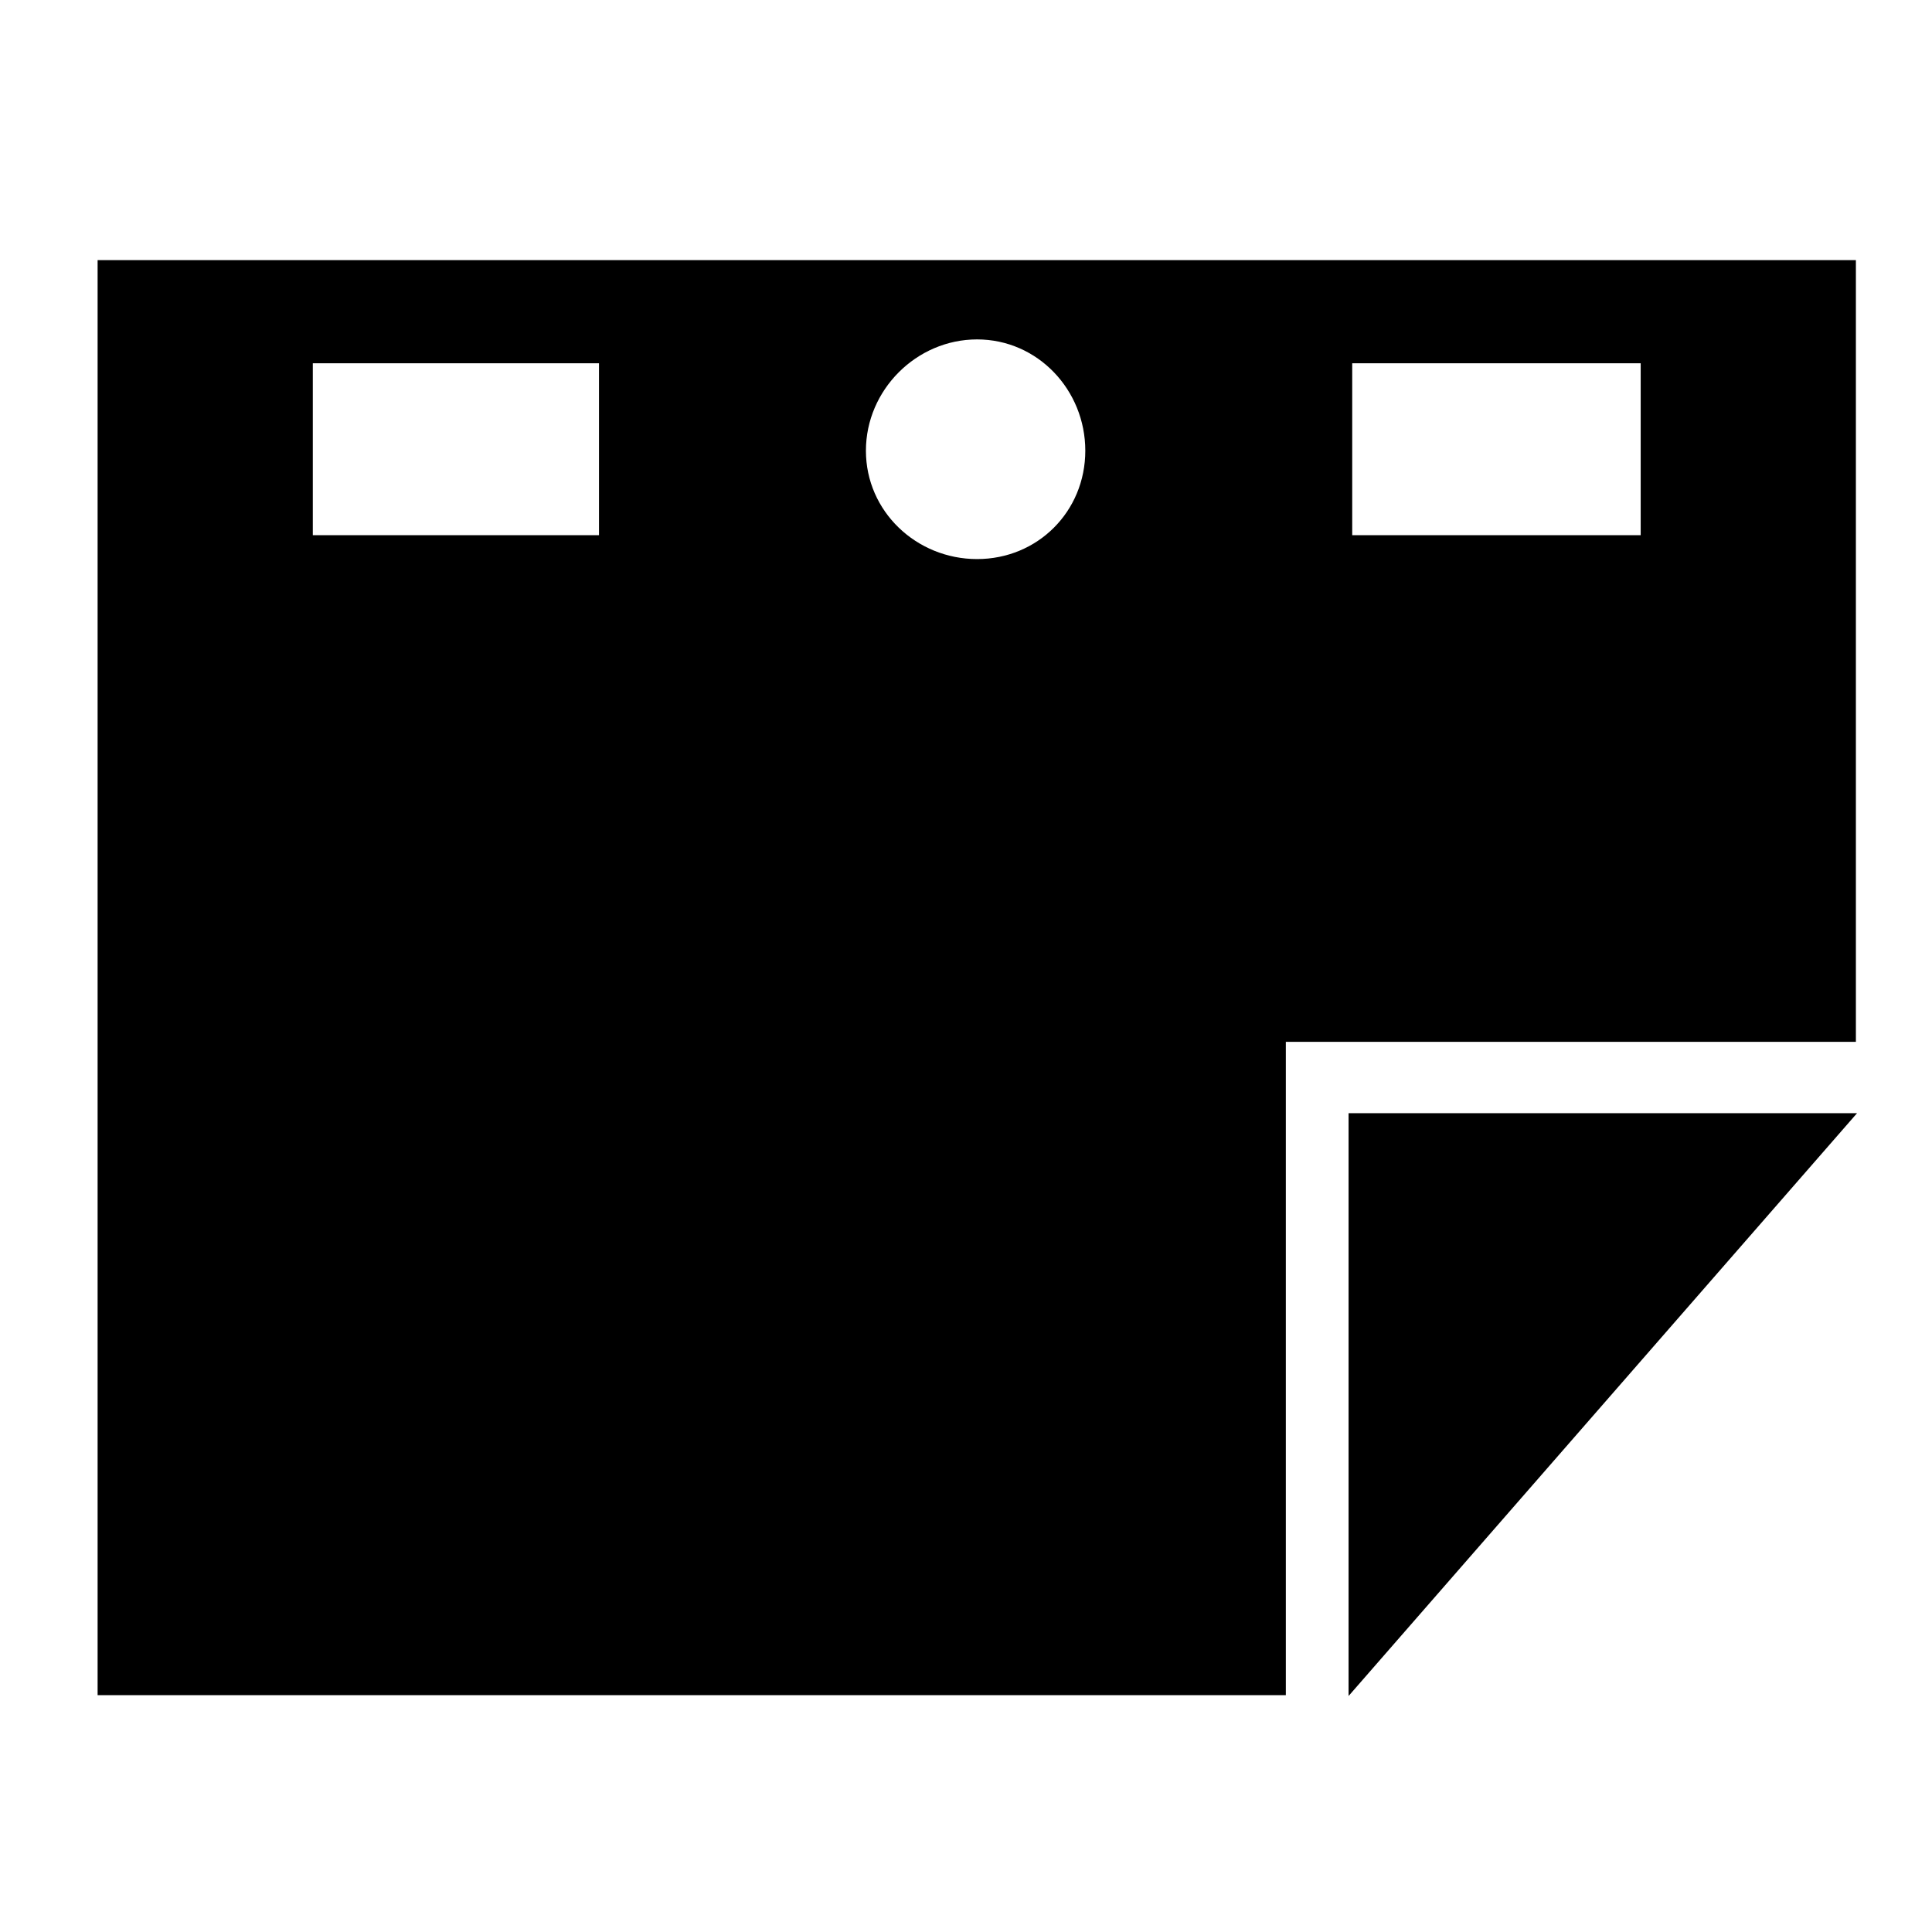 <?xml version="1.0" encoding="UTF-8" standalone="no"?>
<!-- Created with Inkscape (http://www.inkscape.org/) -->

<svg
   xmlns:dc="http://purl.org/dc/elements/1.1/"
   xmlns:cc="http://creativecommons.org/ns#"
   xmlns:rdf="http://www.w3.org/1999/02/22-rdf-syntax-ns#"
   xmlns:svg="http://www.w3.org/2000/svg"
   xmlns="http://www.w3.org/2000/svg"
   xmlns:sodipodi="http://sodipodi.sourceforge.net/DTD/sodipodi-0.dtd"
   xmlns:inkscape="http://www.inkscape.org/namespaces/inkscape"
   width="1000"
   height="1000"
   id="svg3288"
   version="1.1"
   inkscape:version="0.91 r13725"
   sodipodi:docname="valuetype_canvas.svg"
   inkscape:export-filename="/Users/chyu/Source/sif.font/resources/concepts/valuetype_canvas.png"
   inkscape:export-xdpi="2.1600001"
   inkscape:export-ydpi="2.1600001">
  <defs
     id="defs3290" />
  <sodipodi:namedview
     id="base"
     pagecolor="#ffffff"
     bordercolor="#666666"
     borderopacity="1.0"
     inkscape:pageopacity="0.0"
     inkscape:pageshadow="2"
     inkscape:zoom="0.2215084"
     inkscape:cx="286.00649"
     inkscape:cy="237.95541"
     inkscape:document-units="px"
     inkscape:current-layer="g6495"
     showgrid="false"
     showguides="false"
     inkscape:window-width="1218"
     inkscape:window-height="755"
     inkscape:window-x="58"
     inkscape:window-y="20"
     inkscape:window-maximized="0" />
  <g
     inkscape:label="Layer 1"
     inkscape:groupmode="layer"
     id="layer1"
     transform="translate(0,-52.362)">
    <g
       transform="matrix(37.476,0,0,37.5,-21579.239,-13009.536)"
       id="g6495"
       style="display:inline">
      <path
         style="fill:#000000;stroke:none"
         mask="none"
         clip-path="none"
         d="M 50 132.986 L 50 866.58 L 657.816 866.58 L 657.816 532.596 L 949.426 532.596 L 949.426 132.986 L 50 132.986 z M 499.877 173.52 C 530.895 173.52 555.238 199.376 555.238 230.414 C 555.238 261.452 530.895 285.811 499.877 285.811 C 468.859 285.811 443.018 261.452 443.018 230.414 C 443.018 199.376 468.859 173.52 499.877 173.52 z M 160.086 185.721 L 306.477 185.721 L 306.477 273.611 L 160.086 273.611 L 160.086 185.721 z M 691.779 185.721 L 839.34 185.721 L 839.34 273.611 L 691.779 273.611 L 691.779 185.721 z M 689.914 569.096 L 689.914 867.014 L 950 569.096 L 689.914 569.096 z "
         transform="matrix(0.027,0,0,0.027,575.813,348.317)"
         id="path6497" />
      <g
         id="g6500"
         transform="matrix(1,0,0,0.926,27.918,31.377)"
         clip-path="none"
         mask="none" />
    </g>
  </g>
</svg>
